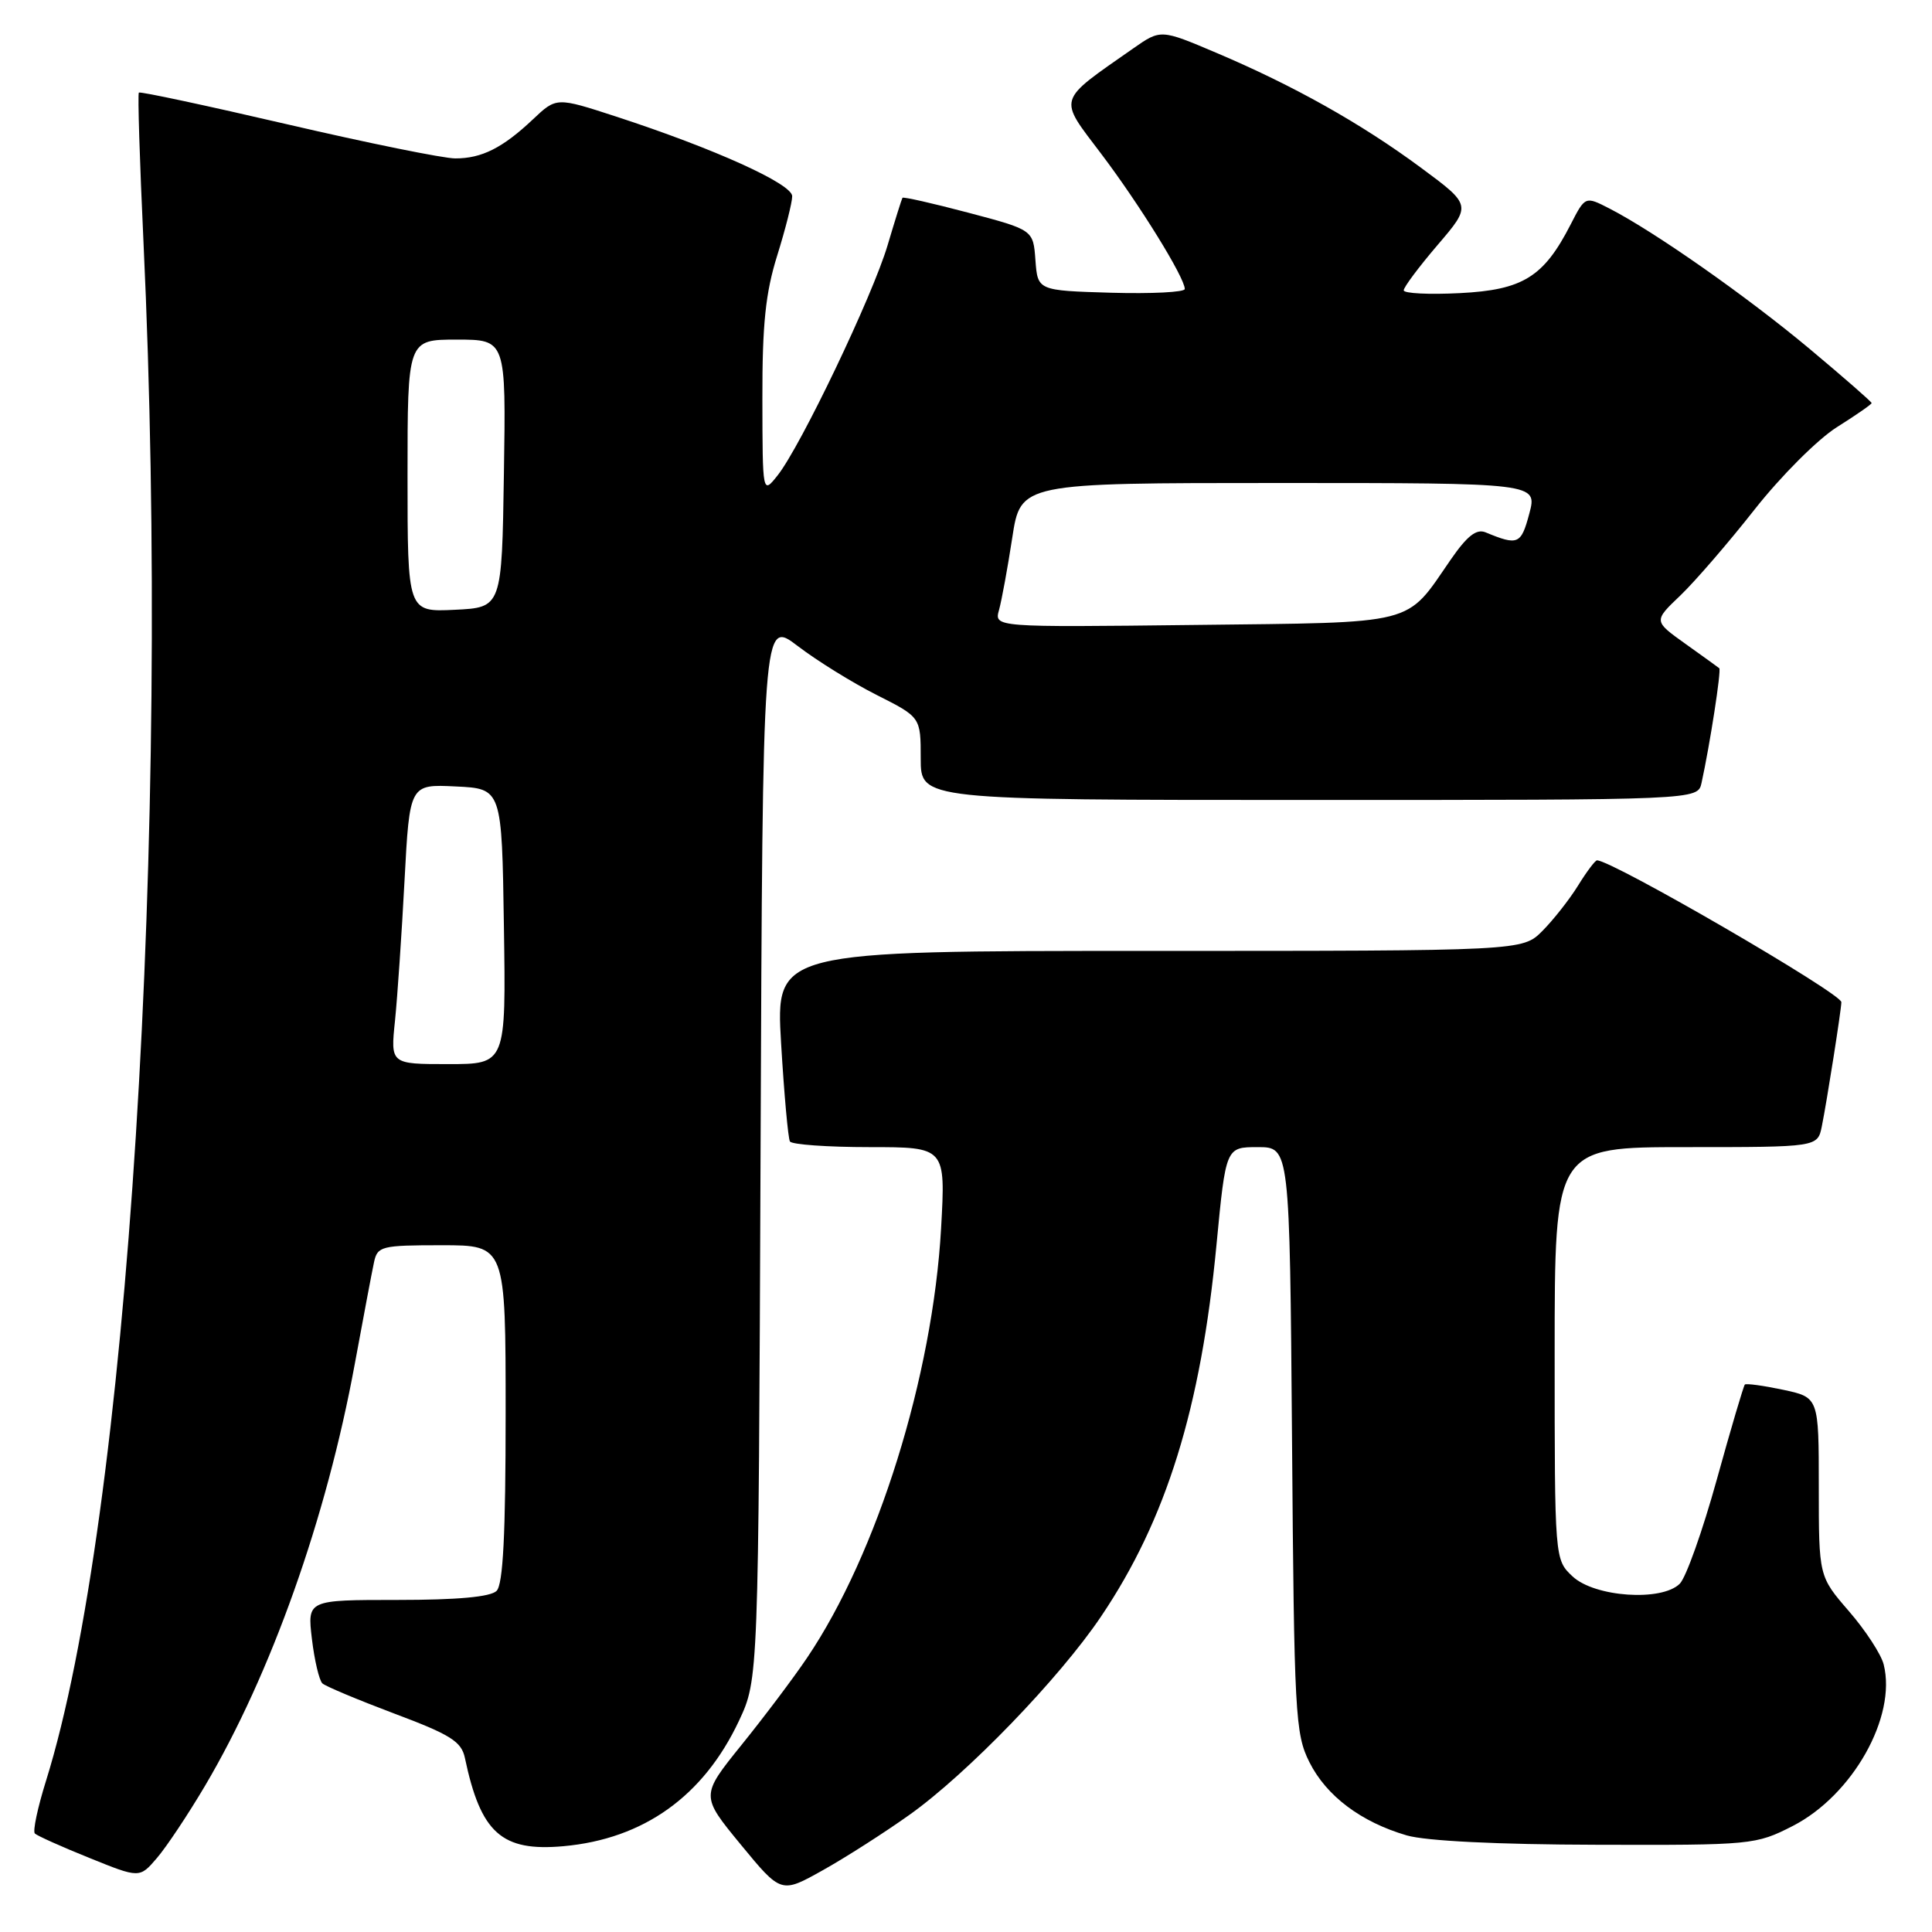<?xml version="1.0" encoding="UTF-8" standalone="no"?>
<!DOCTYPE svg PUBLIC "-//W3C//DTD SVG 1.1//EN" "http://www.w3.org/Graphics/SVG/1.1/DTD/svg11.dtd" >
<svg xmlns="http://www.w3.org/2000/svg" xmlns:xlink="http://www.w3.org/1999/xlink" version="1.1" viewBox="0 0 256 256">
 <g >
 <path fill="currentColor"
d=" M 120.50 240.48 C 128.14 235.05 140.41 222.35 145.91 214.17 C 154.54 201.37 159.13 186.59 161.19 164.95 C 162.43 152.00 162.43 152.00 166.66 152.00 C 170.89 152.00 170.89 152.00 171.20 190.75 C 171.48 227.16 171.62 229.74 173.50 233.49 C 175.75 237.98 180.34 241.43 186.40 243.20 C 188.96 243.94 198.39 244.41 211.53 244.44 C 232.13 244.50 232.65 244.45 237.53 241.96 C 245.47 237.90 251.34 227.49 249.60 220.56 C 249.27 219.21 247.19 216.03 244.99 213.49 C 241.00 208.88 241.00 208.88 241.00 197.02 C 241.00 185.16 241.00 185.16 236.26 184.15 C 233.66 183.60 231.38 183.29 231.20 183.46 C 231.03 183.64 229.35 189.31 227.48 196.07 C 225.61 202.82 223.41 209.02 222.58 209.85 C 220.19 212.24 211.30 211.63 208.37 208.88 C 206.00 206.65 206.00 206.65 206.00 179.33 C 206.00 152.00 206.00 152.00 223.42 152.00 C 240.84 152.00 240.84 152.00 241.40 149.25 C 242.06 146.00 243.98 133.81 243.99 132.79 C 244.00 131.63 213.63 114.00 211.61 114.00 C 211.37 114.00 210.23 115.51 209.09 117.36 C 207.95 119.20 205.82 121.90 204.37 123.36 C 201.73 126.00 201.73 126.00 152.25 126.00 C 102.78 126.00 102.78 126.00 103.50 138.25 C 103.90 144.99 104.43 150.84 104.67 151.25 C 104.92 151.66 109.66 152.00 115.21 152.00 C 125.30 152.00 125.30 152.00 124.70 162.75 C 123.59 182.38 116.26 205.87 106.94 219.67 C 105.15 222.33 101.24 227.52 98.25 231.22 C 92.83 237.94 92.83 237.94 98.16 244.42 C 103.50 250.91 103.50 250.91 109.00 247.83 C 112.03 246.14 117.20 242.83 120.50 240.48 Z  M 27.16 236.64 C 35.90 221.86 43.26 201.15 47.01 180.73 C 48.15 174.55 49.29 168.49 49.56 167.25 C 50.01 165.13 50.53 165.00 58.52 165.00 C 67.00 165.00 67.00 165.00 67.00 187.30 C 67.00 203.31 66.66 209.94 65.80 210.80 C 65.00 211.60 60.61 212.00 52.66 212.00 C 40.72 212.00 40.72 212.00 41.33 217.17 C 41.67 220.02 42.30 222.67 42.72 223.06 C 43.15 223.45 47.45 225.25 52.28 227.07 C 59.70 229.85 61.14 230.76 61.60 232.93 C 63.70 242.90 66.47 245.37 74.67 244.63 C 85.30 243.67 93.23 237.99 97.92 228.01 C 100.50 222.50 100.50 222.50 100.78 152.28 C 101.06 82.06 101.06 82.06 105.70 85.60 C 108.25 87.55 112.96 90.47 116.17 92.09 C 122.00 95.03 122.00 95.03 122.00 100.51 C 122.00 106.00 122.00 106.00 173.48 106.00 C 224.96 106.00 224.96 106.00 225.46 103.75 C 226.56 98.74 228.11 88.78 227.81 88.54 C 227.64 88.40 225.61 86.94 223.30 85.29 C 219.10 82.29 219.10 82.29 222.66 78.90 C 224.61 77.03 229.04 71.90 232.50 67.50 C 235.98 63.08 240.86 58.20 243.40 56.60 C 245.93 55.01 248.00 53.57 248.00 53.41 C 248.00 53.24 244.29 50.00 239.75 46.20 C 231.44 39.26 219.25 30.71 213.28 27.64 C 210.05 25.98 210.05 25.98 208.12 29.74 C 204.55 36.71 201.79 38.42 193.44 38.84 C 189.35 39.05 186.00 38.88 186.00 38.47 C 186.00 38.05 188.02 35.35 190.50 32.45 C 195.00 27.19 195.00 27.19 188.25 22.20 C 180.35 16.36 171.41 11.34 161.15 6.99 C 153.80 3.87 153.80 3.87 150.15 6.42 C 139.95 13.56 140.18 12.80 145.93 20.40 C 151.01 27.12 156.97 36.76 156.99 38.29 C 157.00 38.72 152.61 38.94 147.25 38.79 C 137.50 38.50 137.50 38.50 137.20 34.48 C 136.91 30.46 136.91 30.46 128.33 28.19 C 123.61 26.94 119.67 26.05 119.58 26.21 C 119.48 26.37 118.59 29.20 117.61 32.50 C 115.62 39.21 106.09 59.15 103.03 63.00 C 101.04 65.50 101.04 65.50 101.02 52.84 C 101.00 42.95 101.44 38.79 102.99 33.84 C 104.08 30.35 104.97 26.82 104.97 26.00 C 104.97 24.36 94.65 19.69 81.62 15.44 C 73.73 12.87 73.73 12.87 70.62 15.81 C 66.61 19.60 63.82 21.00 60.32 20.99 C 58.77 20.99 48.77 18.96 38.10 16.48 C 27.43 14.00 18.56 12.10 18.40 12.27 C 18.23 12.43 18.51 21.33 19.01 32.03 C 22.69 110.55 16.95 201.23 6.10 235.96 C 4.99 239.51 4.32 242.65 4.62 242.95 C 4.91 243.24 8.15 244.70 11.83 246.18 C 18.50 248.88 18.50 248.88 20.80 246.19 C 22.07 244.71 24.93 240.41 27.16 236.64 Z  M 52.34 135.25 C 52.66 132.09 53.23 123.74 53.60 116.71 C 54.28 103.91 54.28 103.91 60.39 104.21 C 66.50 104.50 66.50 104.50 66.77 122.75 C 67.05 141.00 67.05 141.00 59.39 141.00 C 51.74 141.00 51.74 141.00 52.34 135.25 Z  M 132.38 80.81 C 132.73 79.54 133.52 75.24 134.13 71.25 C 135.24 64.00 135.24 64.00 169.48 64.00 C 203.72 64.00 203.72 64.00 202.64 68.06 C 201.55 72.15 201.15 72.32 196.85 70.54 C 195.63 70.04 194.40 71.01 192.21 74.18 C 186.16 82.95 188.10 82.46 158.26 82.81 C 131.73 83.12 131.73 83.12 132.38 80.81 Z  M 54.00 63.05 C 54.00 45.00 54.00 45.00 60.52 45.00 C 67.05 45.00 67.05 45.00 66.77 62.75 C 66.50 80.50 66.50 80.50 60.25 80.80 C 54.00 81.10 54.00 81.10 54.00 63.05 Z "/>
</g>
</svg>